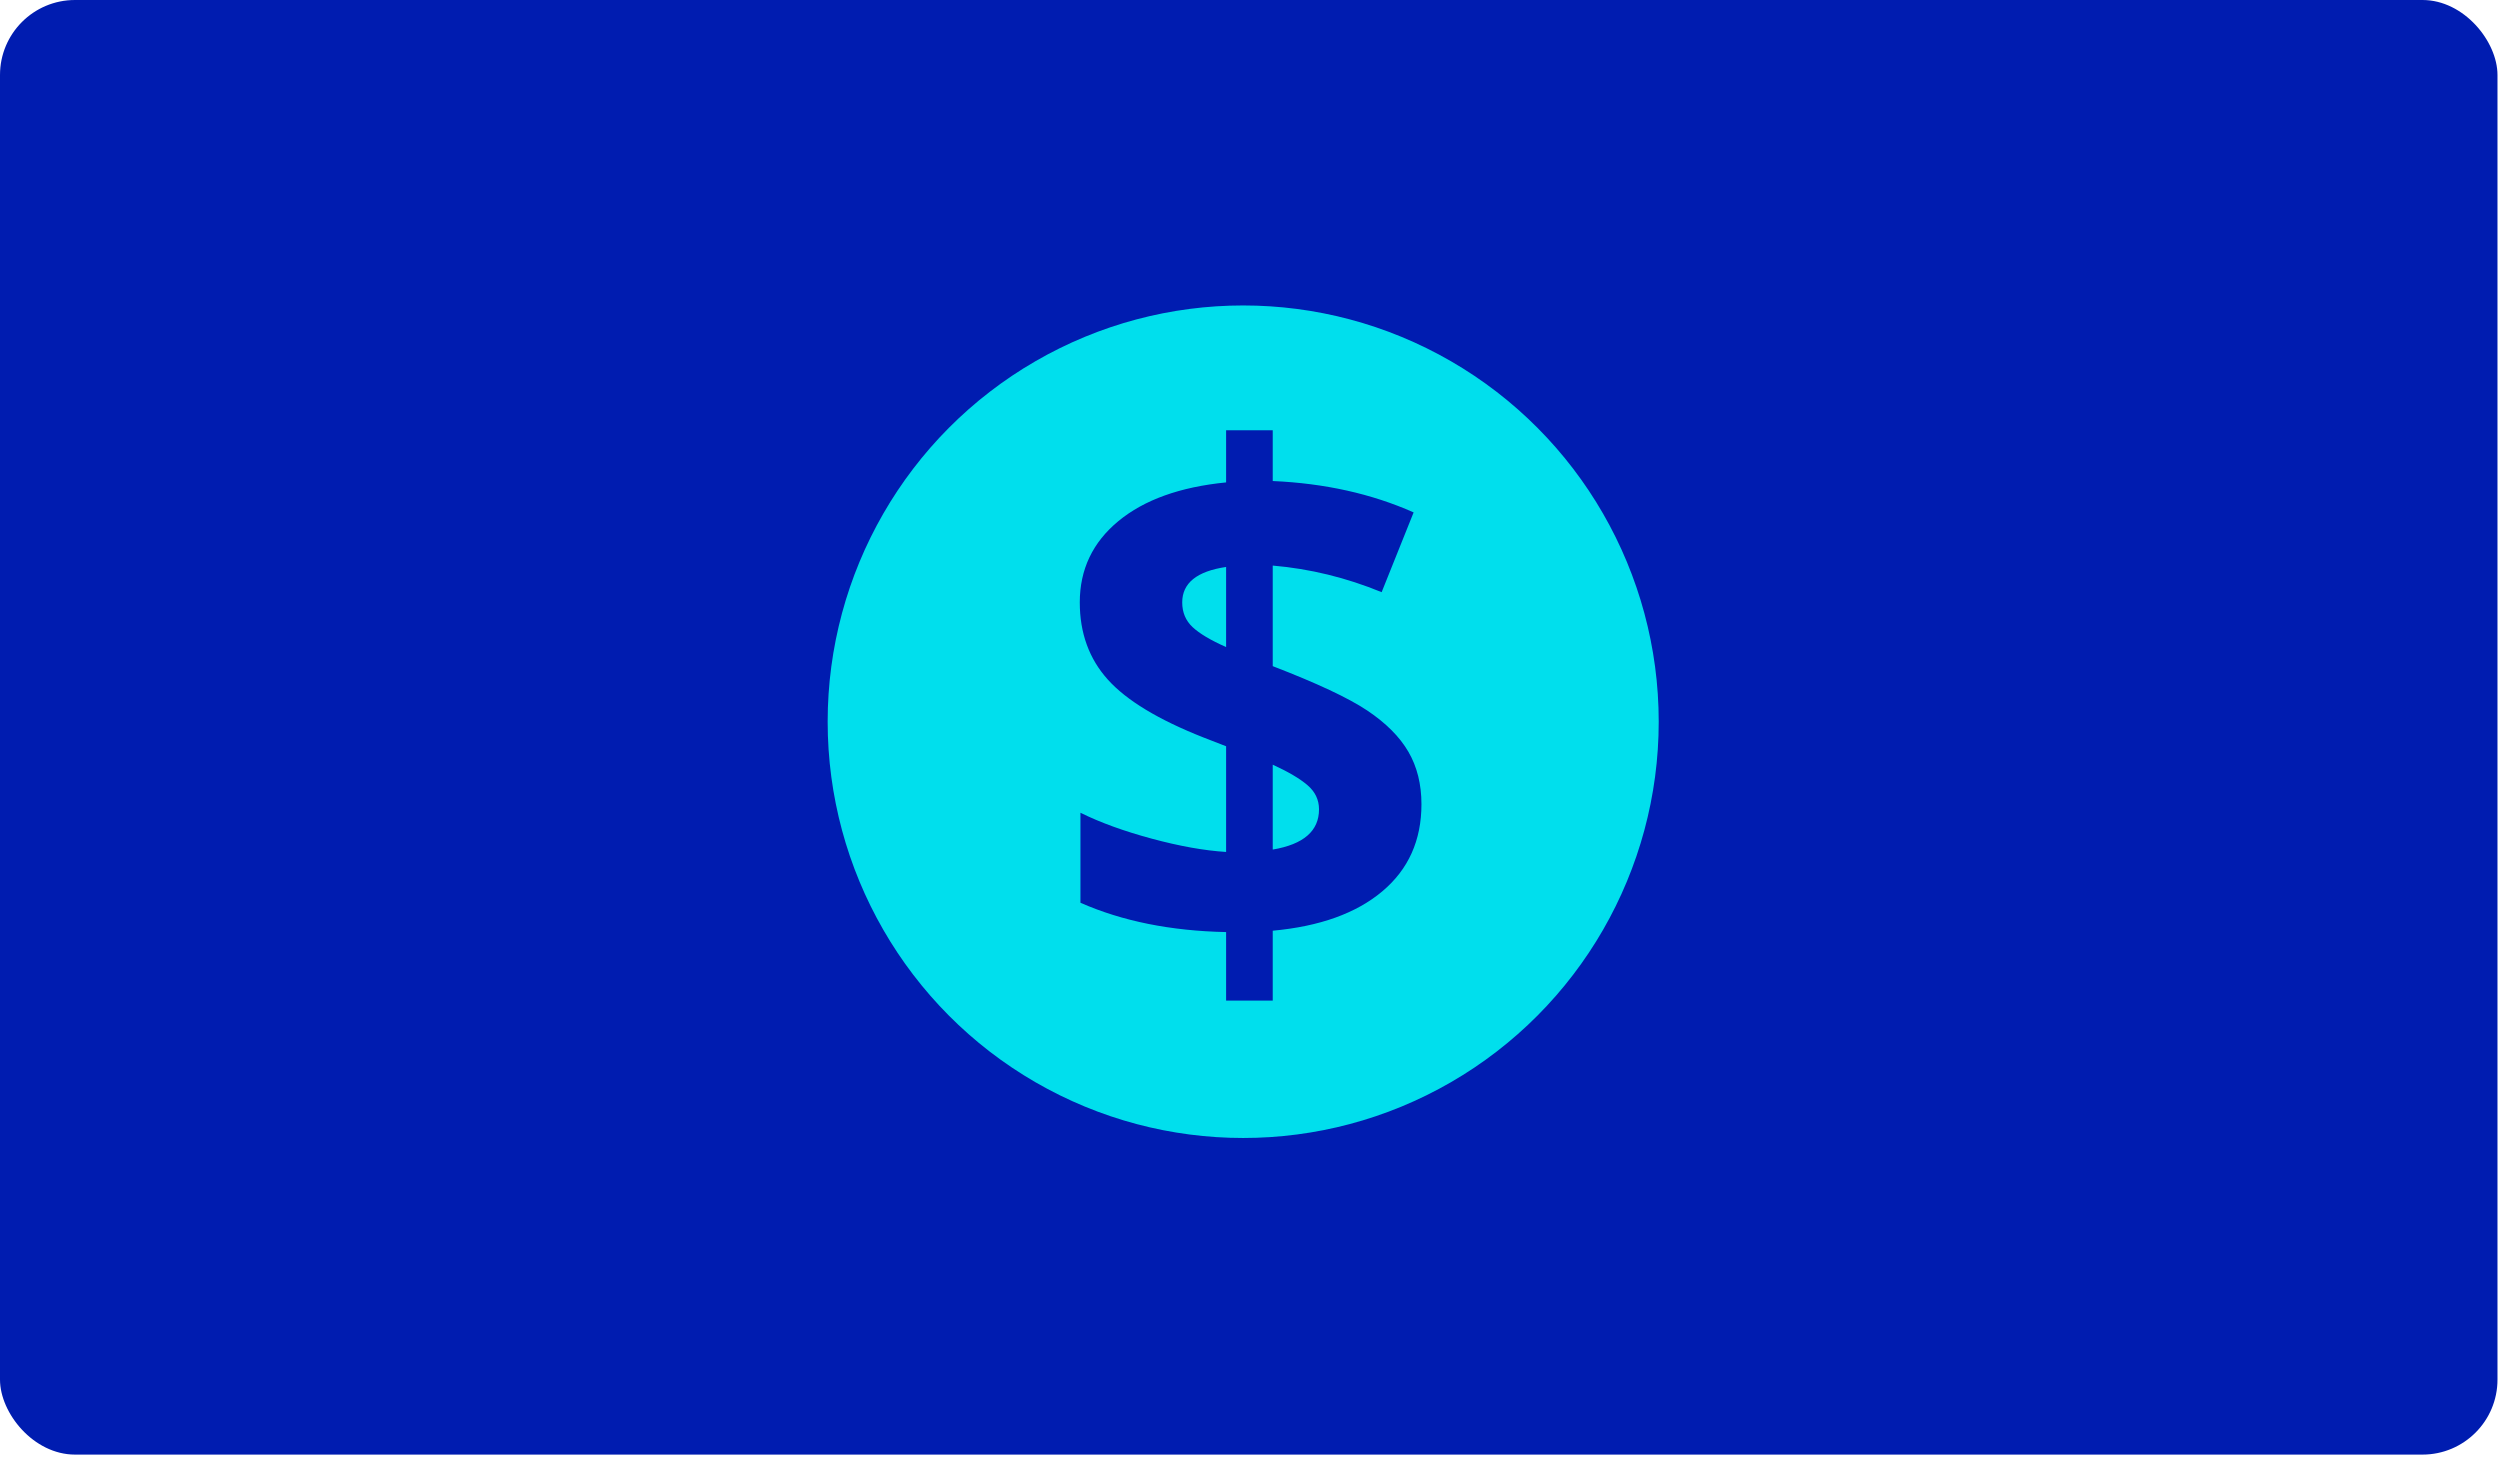 <?xml version="1.0" encoding="UTF-8"?>
<svg width="160px" height="94px" viewBox="0 0 160 94" version="1.1" xmlns="http://www.w3.org/2000/svg" xmlns:xlink="http://www.w3.org/1999/xlink">
    <!-- Generator: Sketch 45.2 (43514) - http://www.bohemiancoding.com/sketch -->
    <title>cashmoneymillionaire</title>
    <desc>Created with Sketch.</desc>
    <defs></defs>
    <g id="Page-1" stroke="none" stroke-width="1" fill="none" fill-rule="evenodd">
        <g id="Graphs-page" transform="translate(-592, -307)">
            <g id="cashmoneymillionaire" transform="translate(592, 307)">
                <rect id="Combined-Shape" fill="#001CB0" x="0" y="0" width="159.839" height="93.094" rx="4.8"></rect>
                <ellipse id="Oval" fill="#00DFED" cx="79.564" cy="46.19" rx="26.594" ry="26.641"></ellipse>
                <path d="M90.973,51.471 C90.973,53.783 90.138,55.642 88.468,57.045 C86.799,58.449 84.461,59.289 81.455,59.565 L81.455,64.038 L78.471,64.038 L78.471,59.653 C74.928,59.58 71.821,58.954 69.149,57.776 L69.149,52.016 C70.412,52.642 71.933,53.194 73.712,53.674 C75.491,54.154 77.077,54.438 78.471,54.525 L78.471,47.761 L77.012,47.194 C74.137,46.06 72.1,44.827 70.903,43.496 C69.705,42.165 69.106,40.518 69.106,38.554 C69.106,36.445 69.93,34.71 71.578,33.35 C73.226,31.99 75.524,31.165 78.471,30.874 L78.471,27.535 L81.455,27.535 L81.455,30.786 C84.78,30.932 87.786,31.601 90.472,32.794 L88.425,37.899 C86.16,36.968 83.836,36.401 81.455,36.197 L81.455,42.634 C84.287,43.725 86.301,44.67 87.499,45.47 C88.697,46.27 89.576,47.15 90.135,48.11 C90.694,49.071 90.973,50.191 90.973,51.471 Z M84.417,51.798 C84.417,51.187 84.17,50.671 83.677,50.249 C83.183,49.827 82.443,49.391 81.455,48.94 L81.455,54.372 C83.43,54.038 84.417,53.18 84.417,51.798 Z M75.662,38.554 C75.662,39.194 75.883,39.721 76.326,40.136 C76.769,40.55 77.484,40.976 78.471,41.412 L78.471,36.285 C76.598,36.561 75.662,37.317 75.662,38.554 Z" id="$" fill="#001CB0"></path>
            </g>
        </g>
    </g>
</svg>